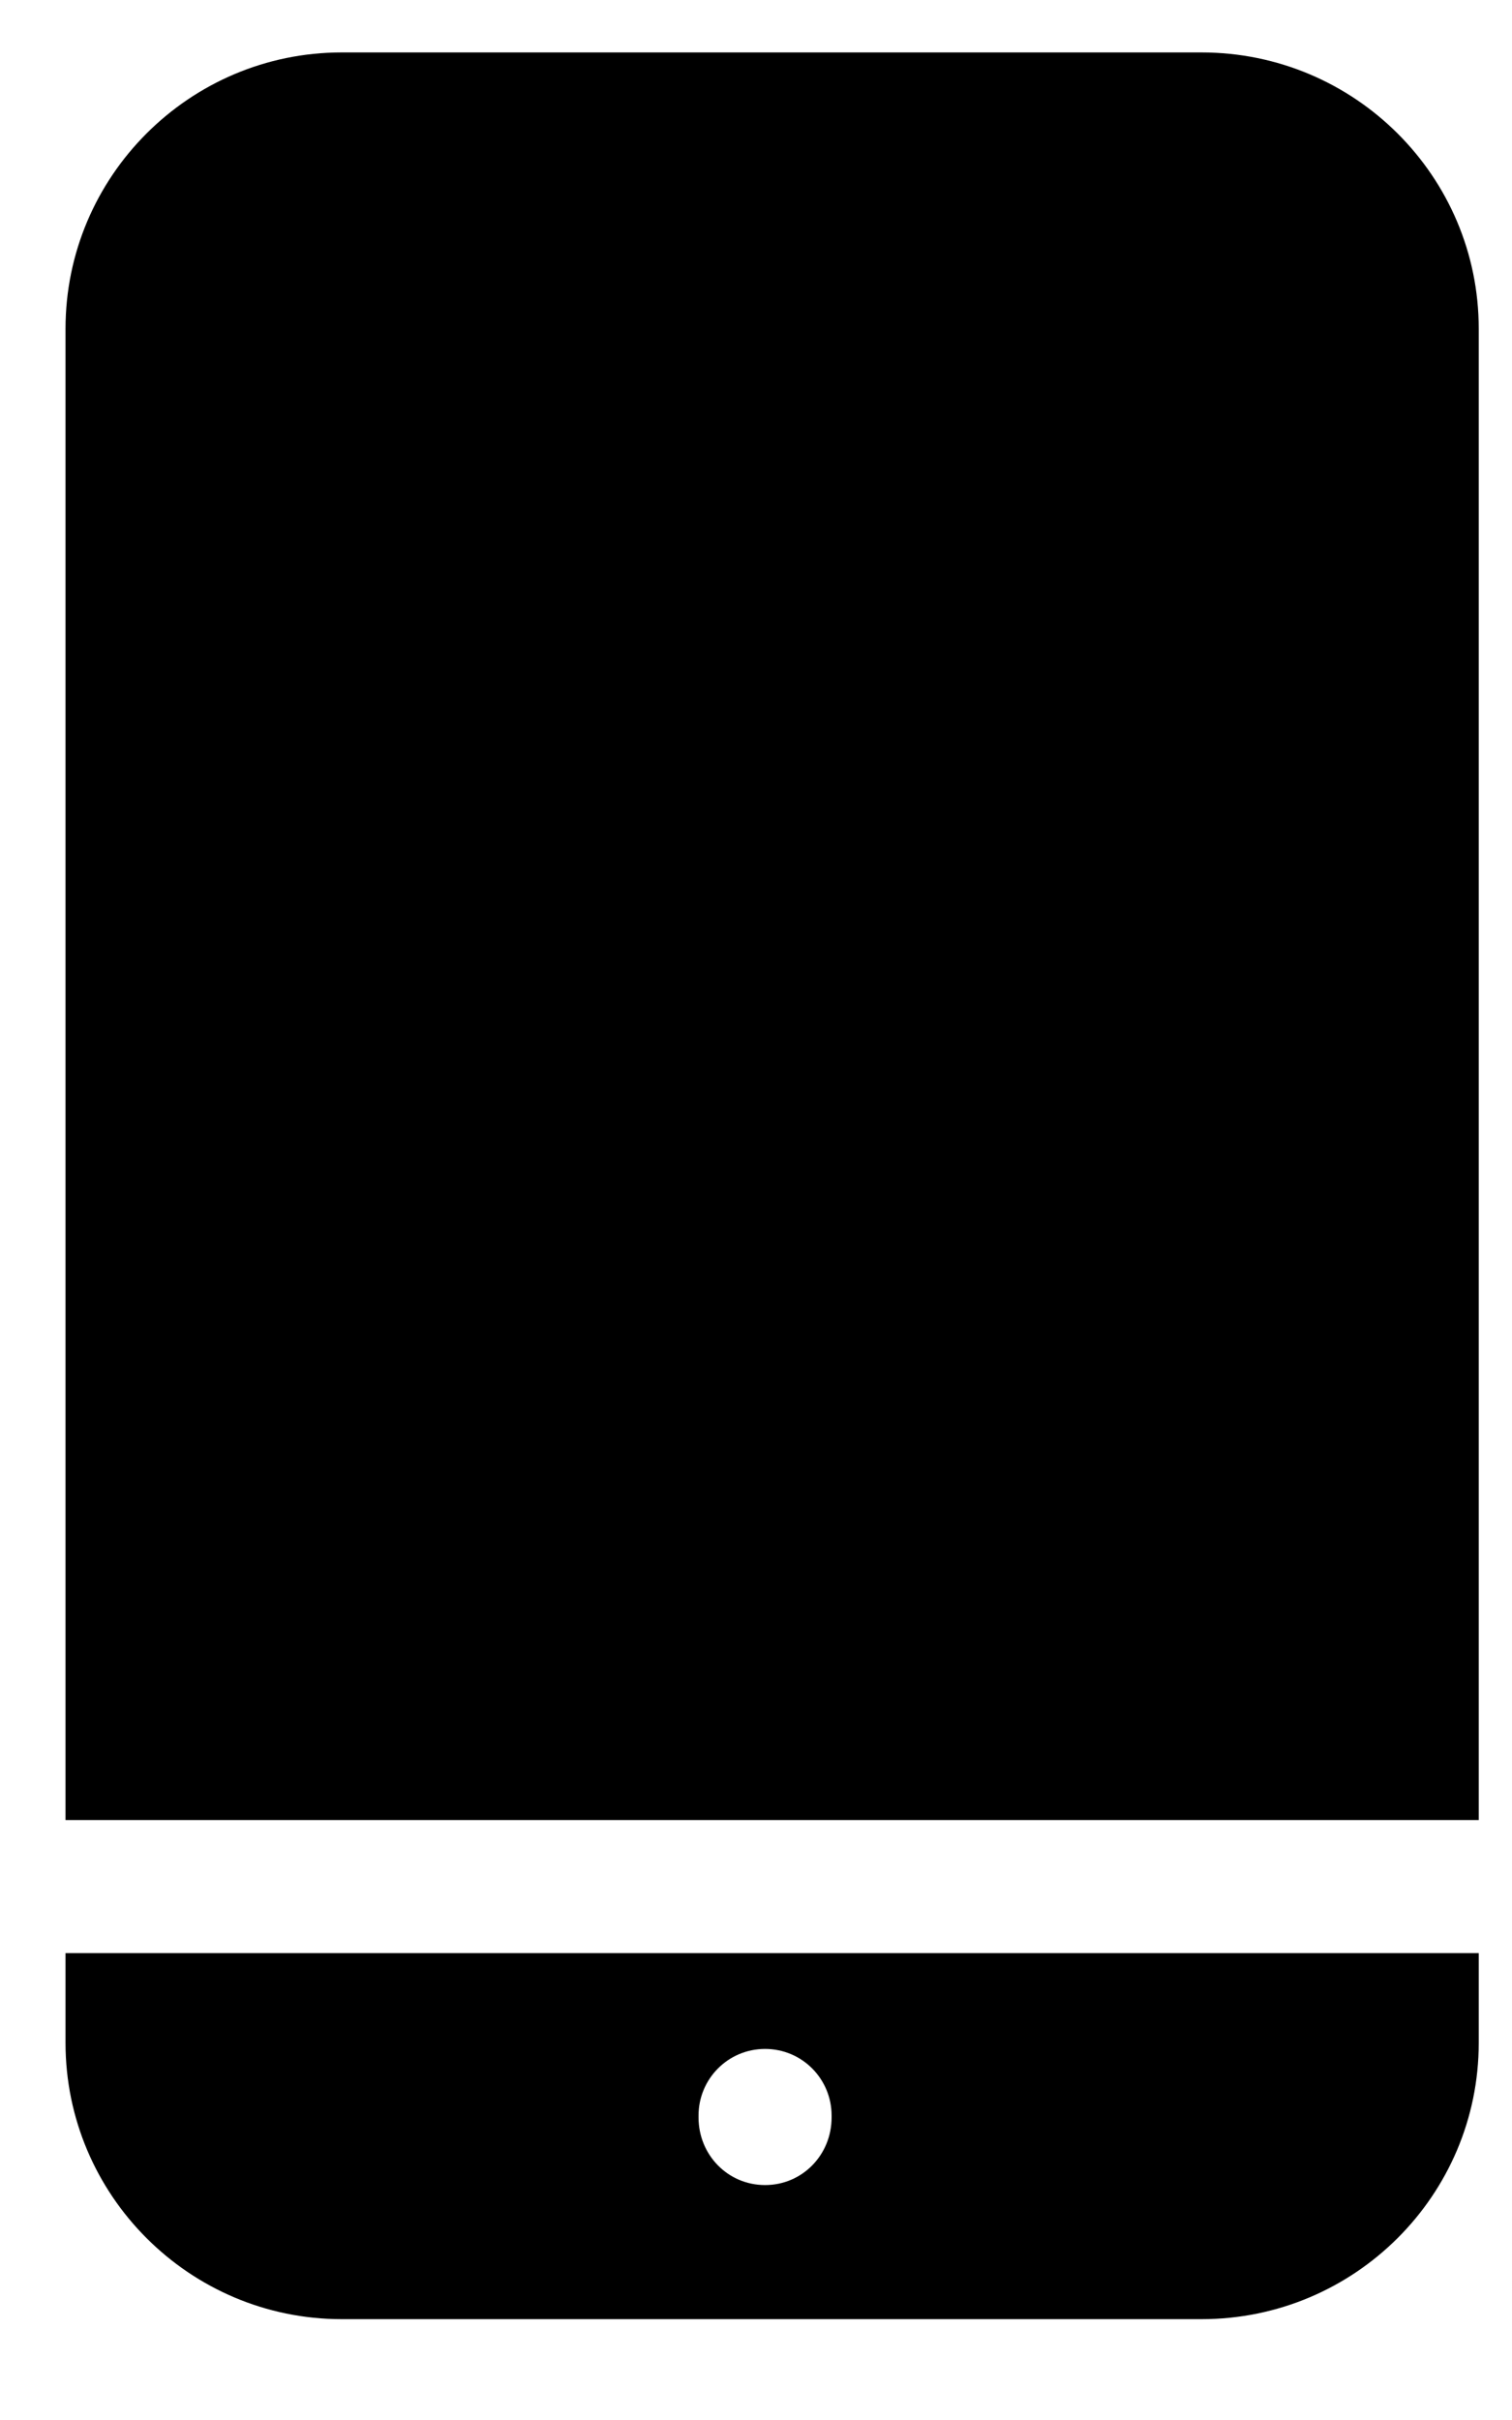 <svg xmlns="http://www.w3.org/2000/svg" viewBox="0 0 15 24" width="15" height="24">
	<defs>
		<clipPath clipPathUnits="userSpaceOnUse" id="cp1">
			<path d="M-49 -600L363 -600L363 247L-49 247Z" />
		</clipPath>
	</defs>
	<style>
		tspan { white-space:pre }
		.shp0 { fill: #000000 } 
	</style>
	<g id="Login with Mobile" clip-path="url(#cp1)">
		<path id="Path 15" fill-rule="evenodd" class="shp0" d="M14.67 19.37L14.67 20.26C14.67 21.77 13.44 23 11.92 23L3.39 23C1.88 23 0.65 21.77 0.65 20.26L0.65 19.37L14.67 19.37ZM6.93 21C6.93 21.37 7.22 21.67 7.59 21.67C7.96 21.67 8.25 21.37 8.25 21L8.25 20.98C8.25 20.62 7.96 20.32 7.59 20.32C7.22 20.32 6.93 20.62 6.93 20.98L6.93 21ZM0.65 18.05L0.65 3.26C0.65 1.75 1.88 0.52 3.39 0.52L11.92 0.52C13.44 0.52 14.67 1.75 14.67 3.26L14.67 18.05L0.65 18.05Z" />
	</g>
</svg>